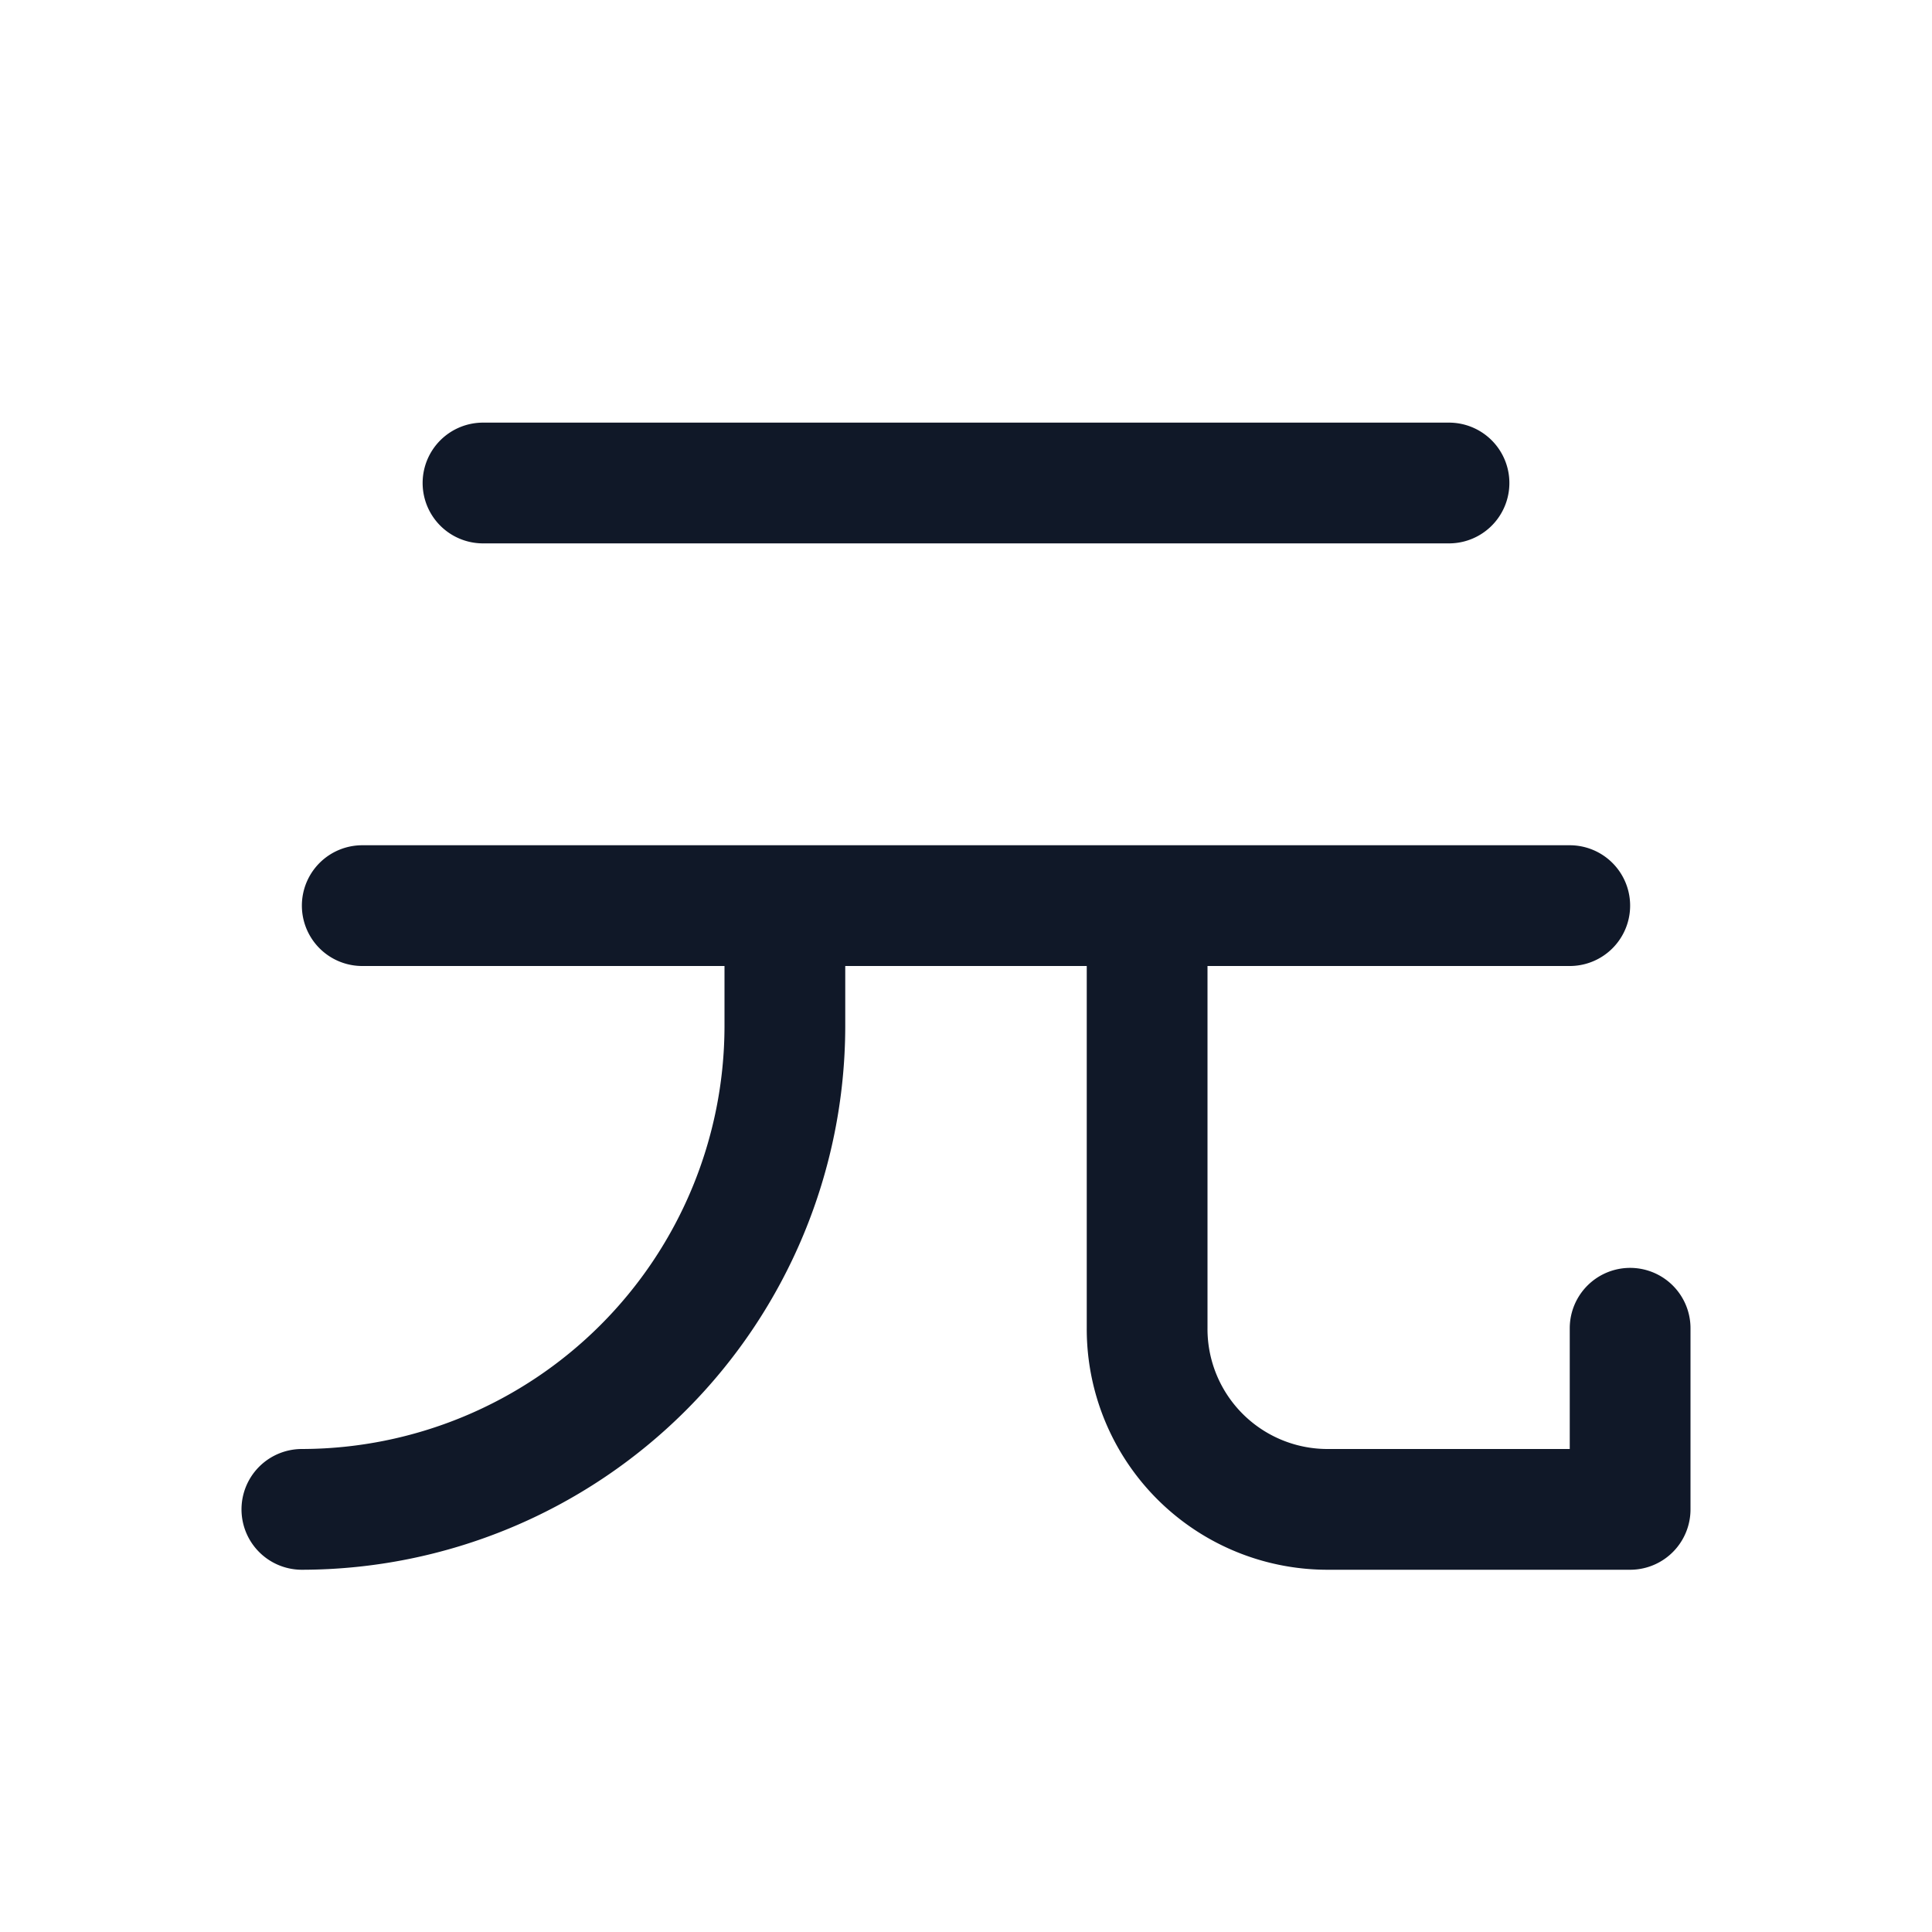 <svg xmlns="http://www.w3.org/2000/svg" fill="none" stroke="currentColor" aria-hidden="true" viewBox="0 0 32 32"><g stroke="#101828" stroke-linecap="round" stroke-linejoin="round" stroke-width="2" clip-path="url(#a)"><path d="M8 8h16M6 15h20m-7 0v7a2.988 2.988 0 0 0 3 3h5v-3m-14-7v2a8.012 8.012 0 0 1-8 8"/></g><defs><clipPath id="a"><rect width="32" height="32" fill="#fff" rx="5"/></clipPath></defs></svg>
